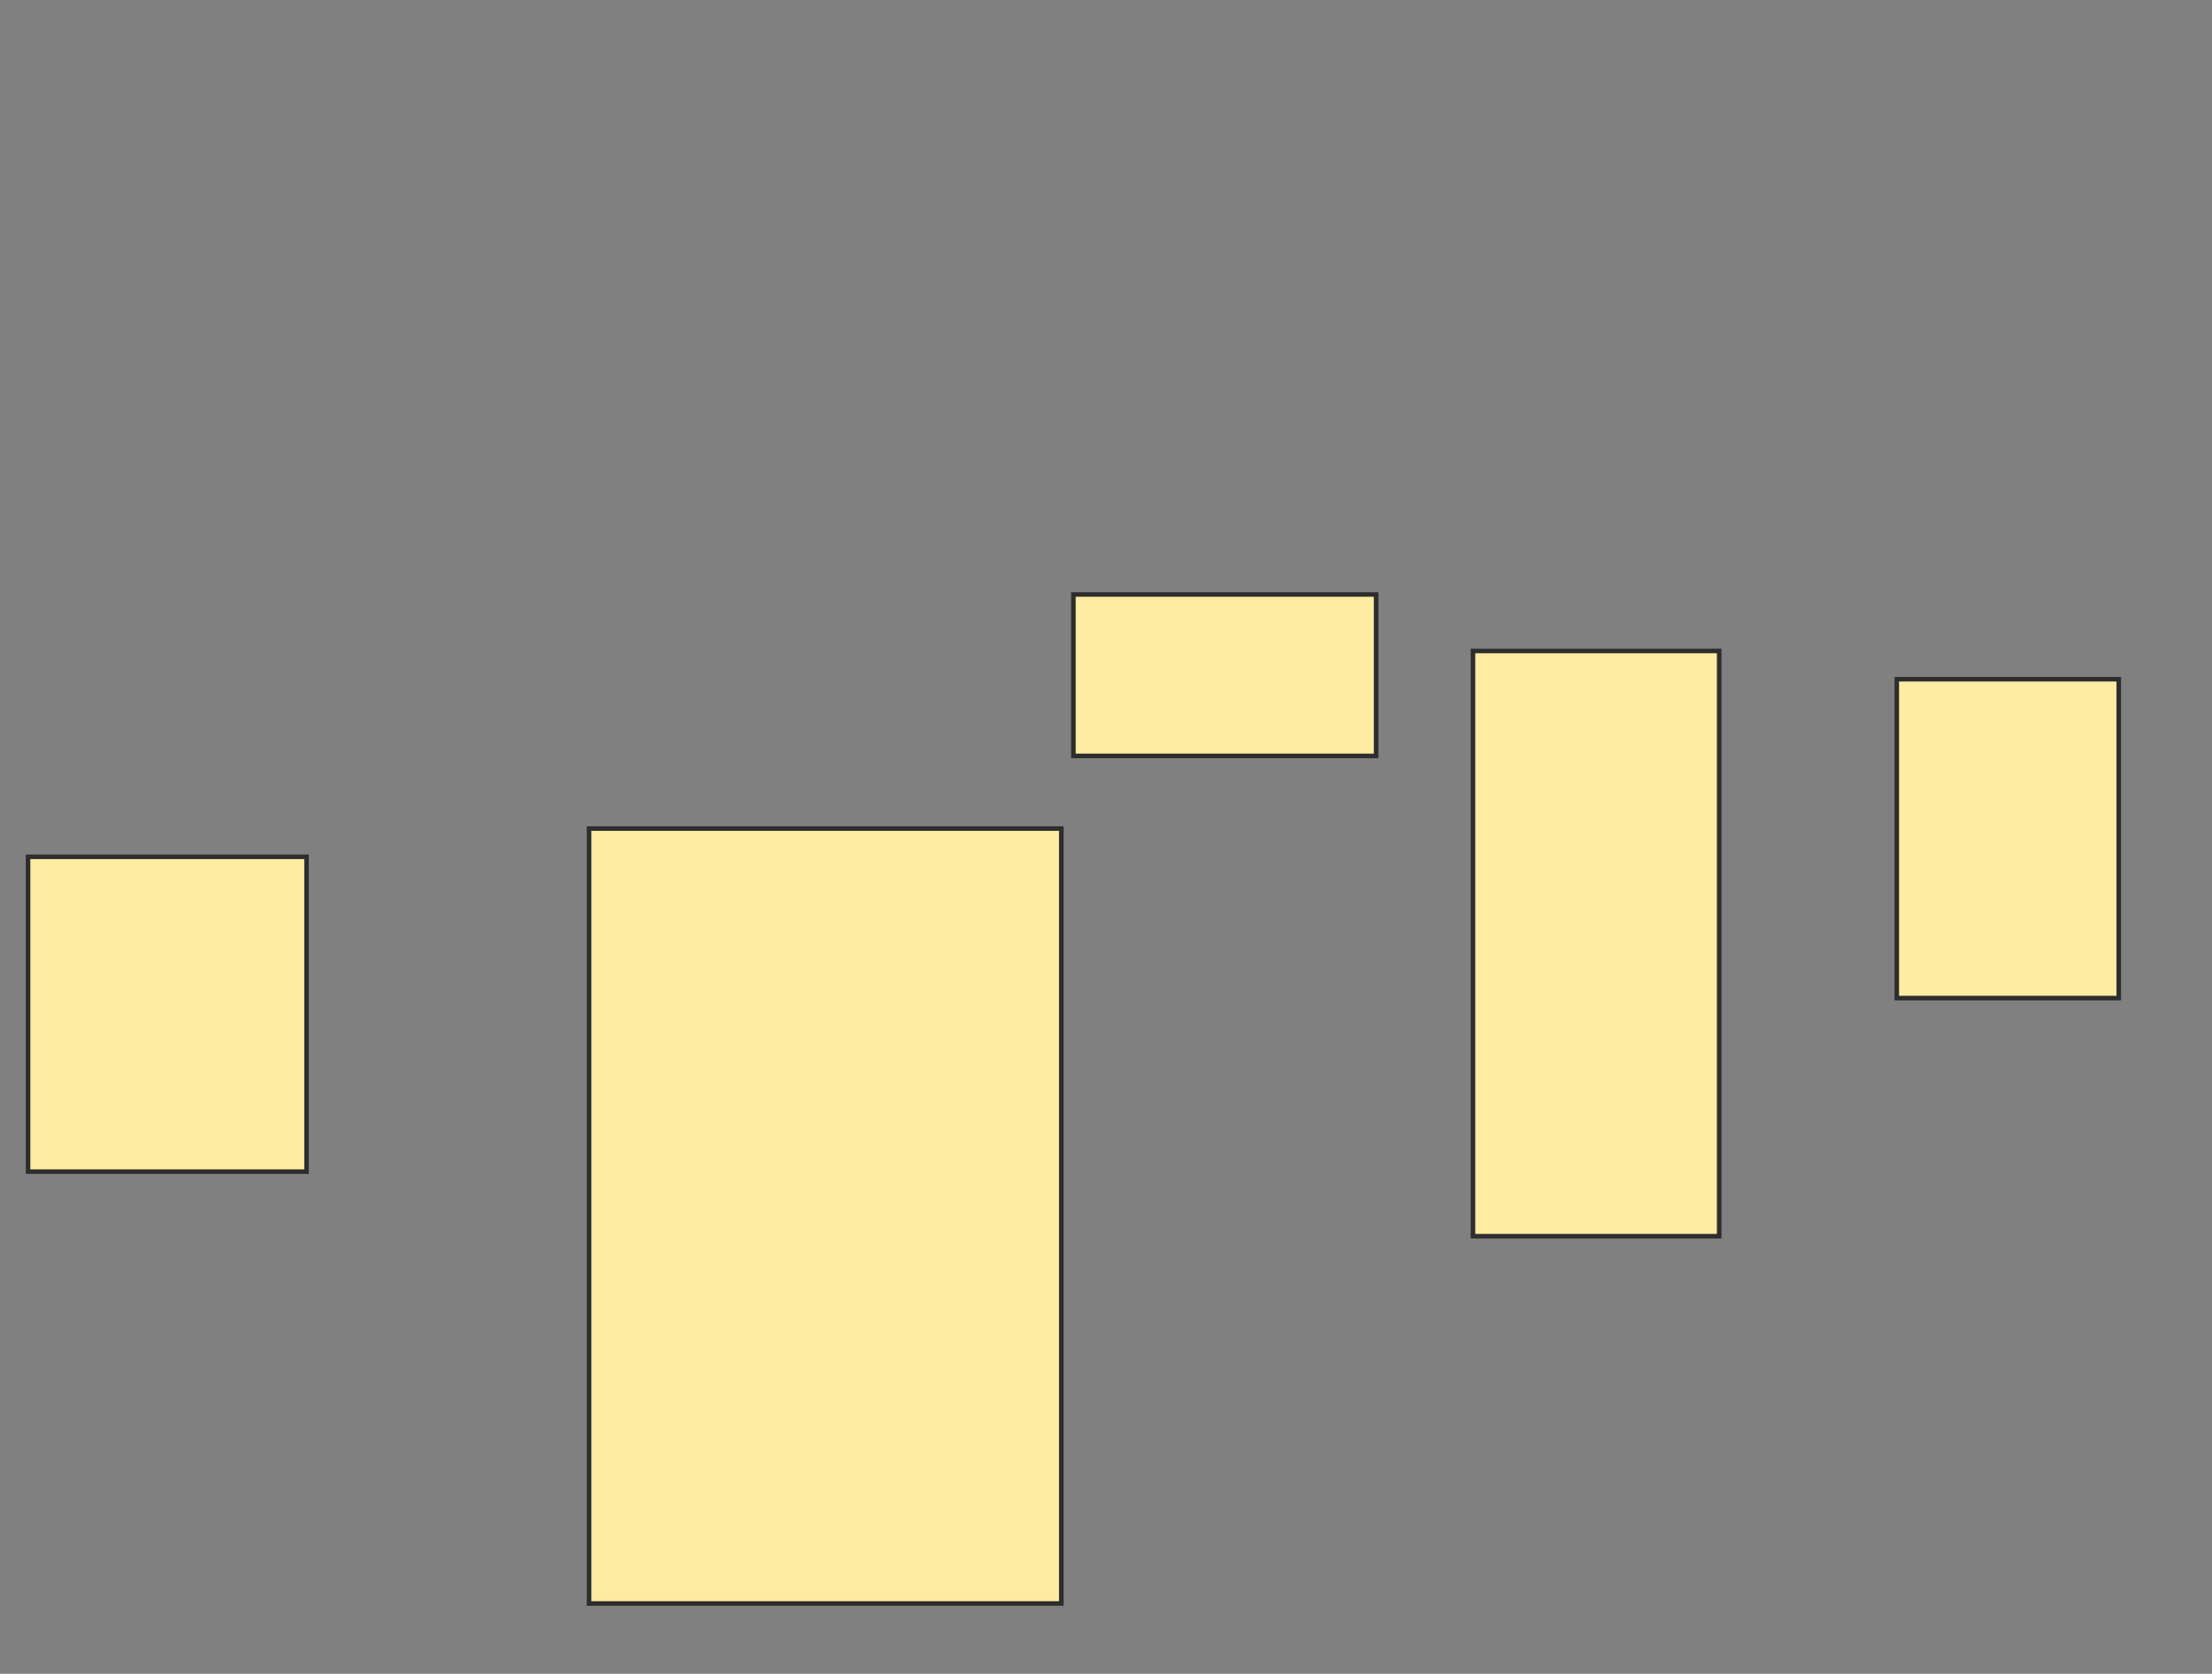 <svg height="367" width="485" xmlns="http://www.w3.org/2000/svg">
 <rect width="100%" height="100%" fill="#808080" stroke="none"/>
 <!-- Created with Image Occlusion Enhanced -->
 <g>
  <title>Labels</title>
 </g>
 <g>
  <title>Masks</title>
  <rect fill="#FFEBA2" height="69.912" id="5fcfde4314ca438597a76688ed3265ff-oa-1" stroke="#2D2D2D" width="48.673" x="415.885" y="148.929"/>
  <rect fill="#FFEBA2" height="128.319" id="5fcfde4314ca438597a76688ed3265ff-oa-2" stroke="#2D2D2D" width="53.982" x="322.965" y="142.735"/>
  <rect fill="#FFEBA2" height="35.398" id="5fcfde4314ca438597a76688ed3265ff-oa-3" stroke="#2D2D2D" width="66.372" x="235.354" y="130.345"/>
  <rect fill="#FFEBA2" height="169.912" id="5fcfde4314ca438597a76688ed3265ff-oa-4" stroke="#2D2D2D" width="103.54" x="129.159" y="181.673"/>
  <rect fill="#FFEBA2" height="69.027" id="5fcfde4314ca438597a76688ed3265ff-oa-5" stroke="#2D2D2D" stroke-dasharray="null" stroke-linecap="null" stroke-linejoin="null" width="61.062" x="6.15" y="187.867"/>
 </g>
</svg>